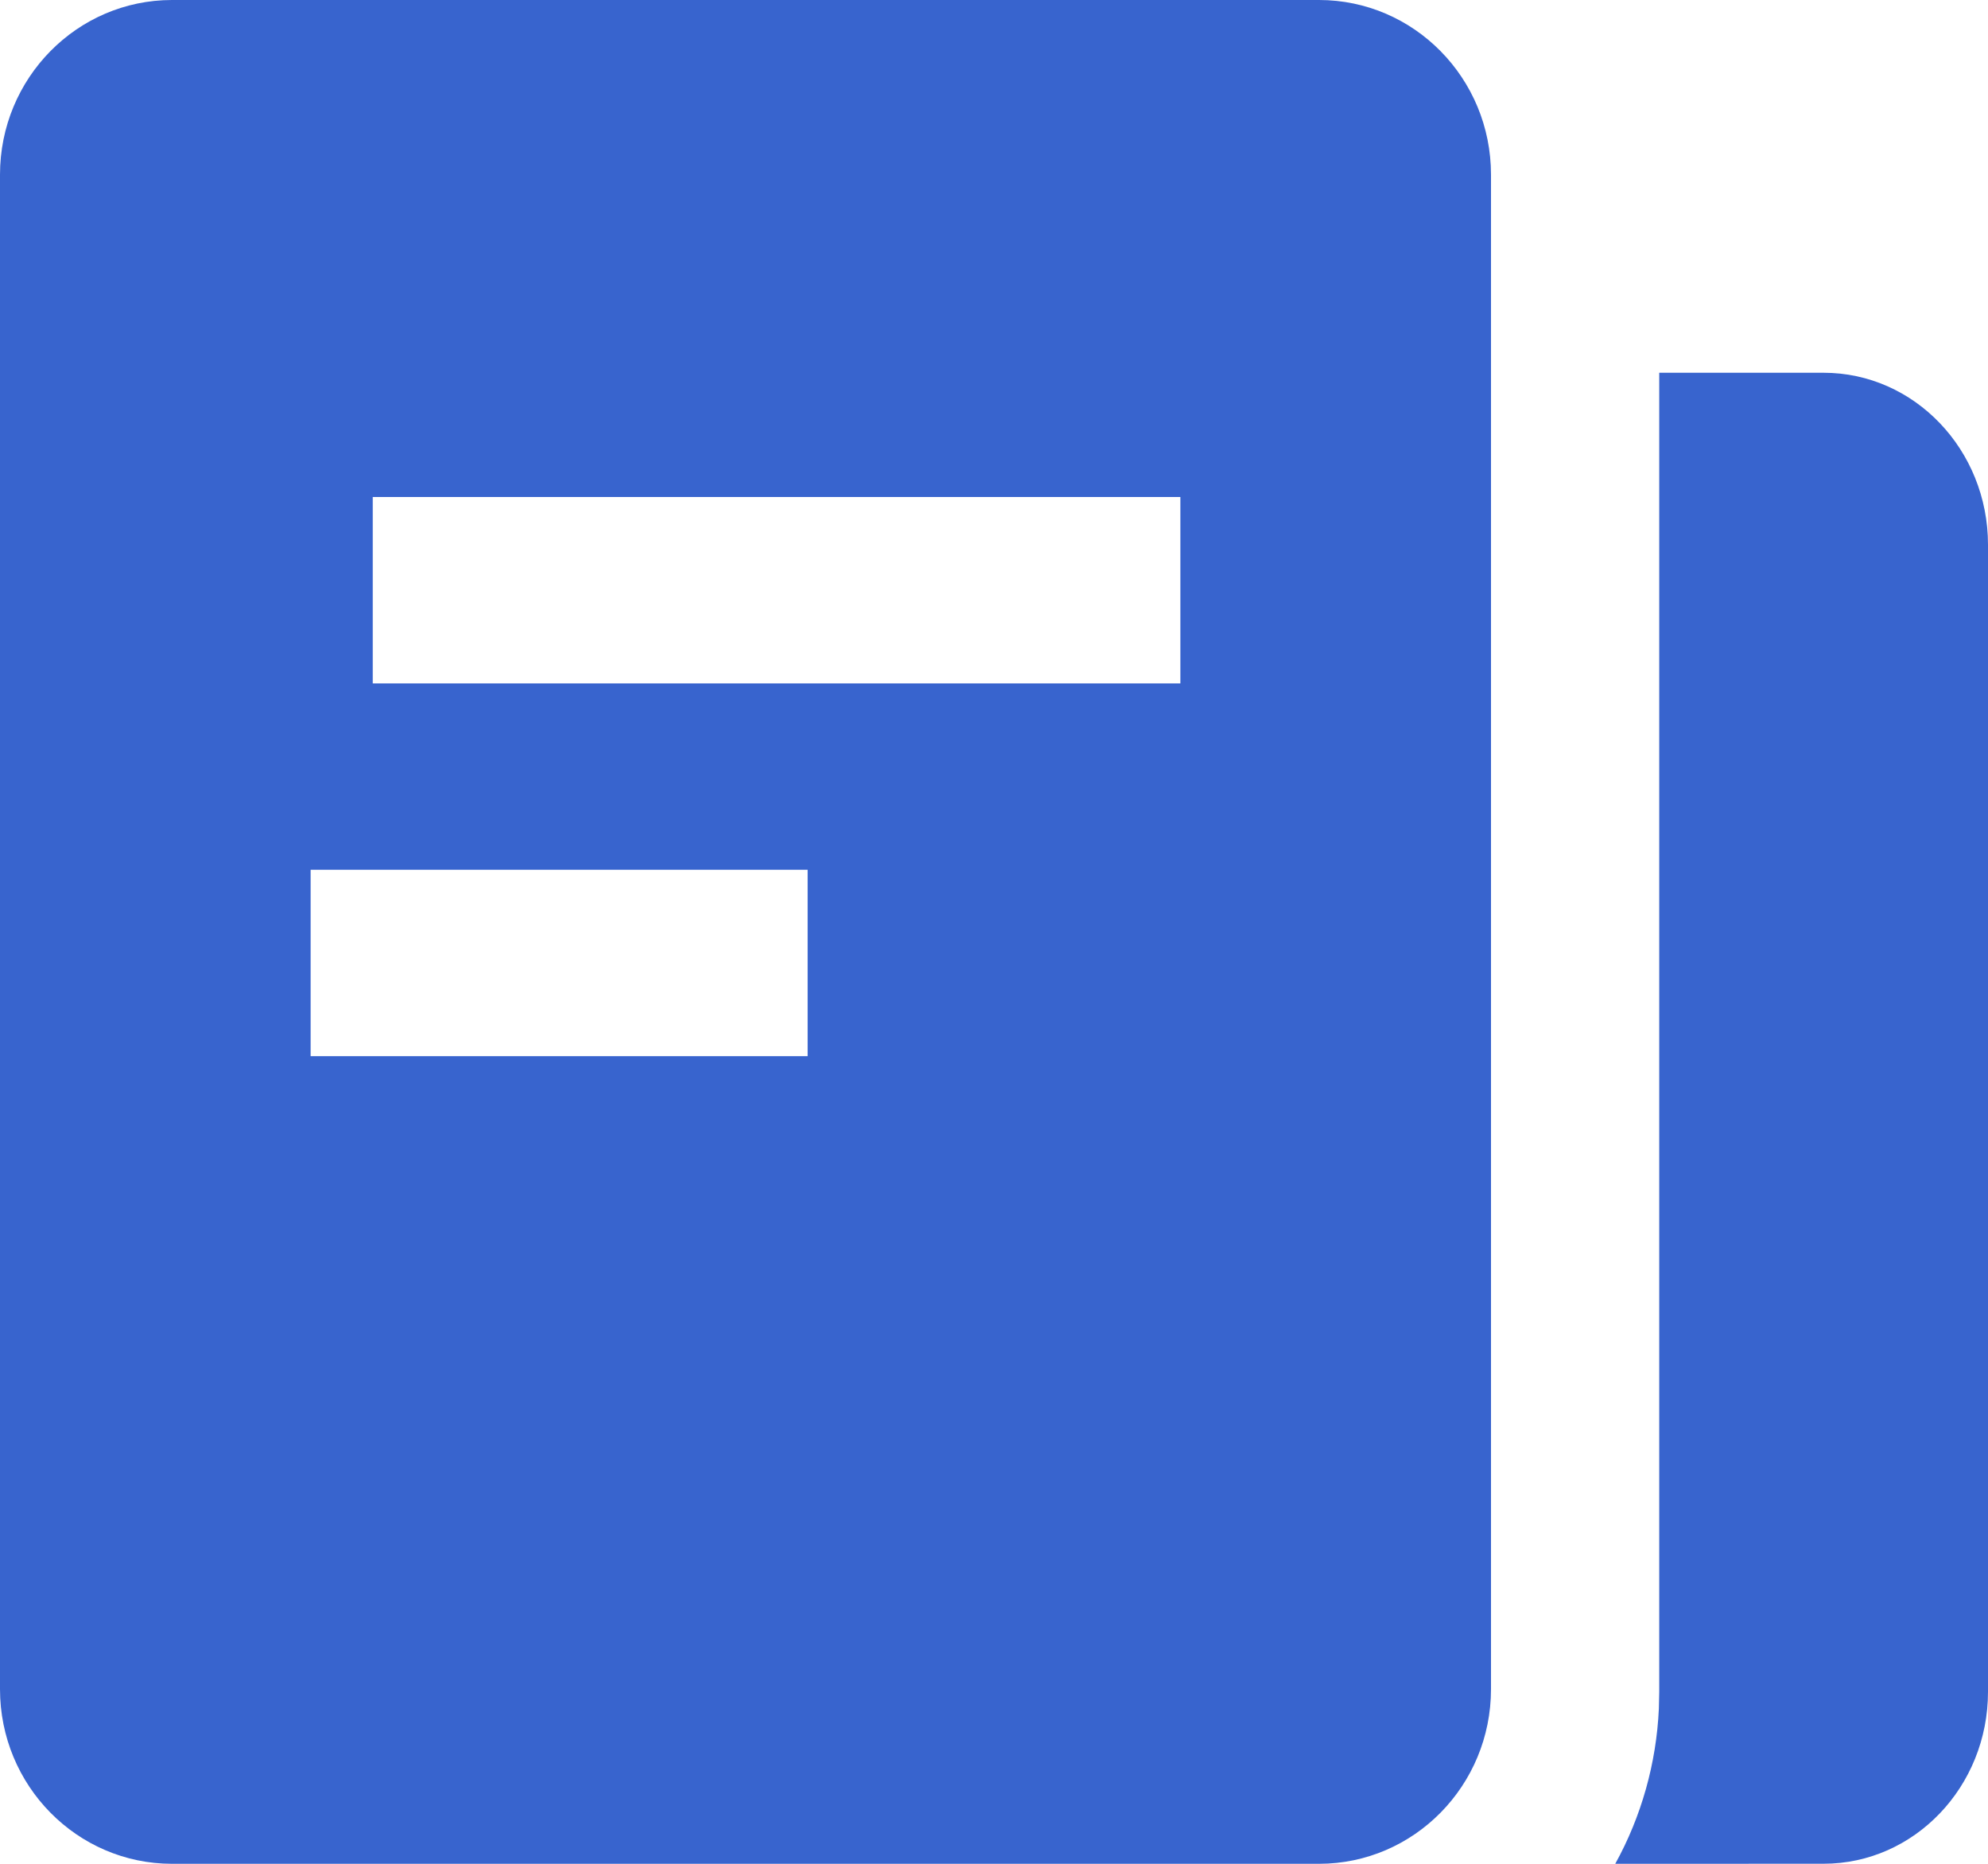 <?xml version="1.0" encoding="UTF-8"?>
<svg width="32px" height="30px" viewBox="0 0 32 30" version="1.1" xmlns="http://www.w3.org/2000/svg" xmlns:xlink="http://www.w3.org/1999/xlink">
    <!-- Generator: Sketch 53.1 (72631) - https://sketchapp.com -->
    <title>feeds-fill</title>
    <desc>Created with Sketch.</desc>
    <g id="Page-1" stroke="none" stroke-width="1" fill="none" fill-rule="evenodd">
        <g id="内容列表页" transform="translate(-162, -275)" fill="#3864CE" fill-rule="nonzero">
            <g id="feeds-fill" transform="translate(162, 275)">
                <path d="M29.354,6 C30.815,6 32,7.24 32,8.769 L32,27.23 C32,28.759 30.815,29.999 29.354,29.999 L26,30 C26.421,29.238 26.662,28.382 26.702,27.503 L26.708,27.23 L26.708,6 L29.354,6 Z M21.231,1.2490009e-15 C22.76,1.2490009e-15 24,1.259 24,2.812 L24,27.188 C24,28.741 22.76,30 21.231,30 L2.769,30 C1.24,30 0,28.741 0,27.188 L0,2.812 C0,1.259 1.24,0 2.769,0 L21.231,1.2490009e-15 Z M13,14 L5,14 L5,17 L13,17 L13,14 Z M19,8 L6,8 L6,11 L19,11 L19,8 Z" id="形状"></path>
            </g>
        </g>
    </g>
</svg>